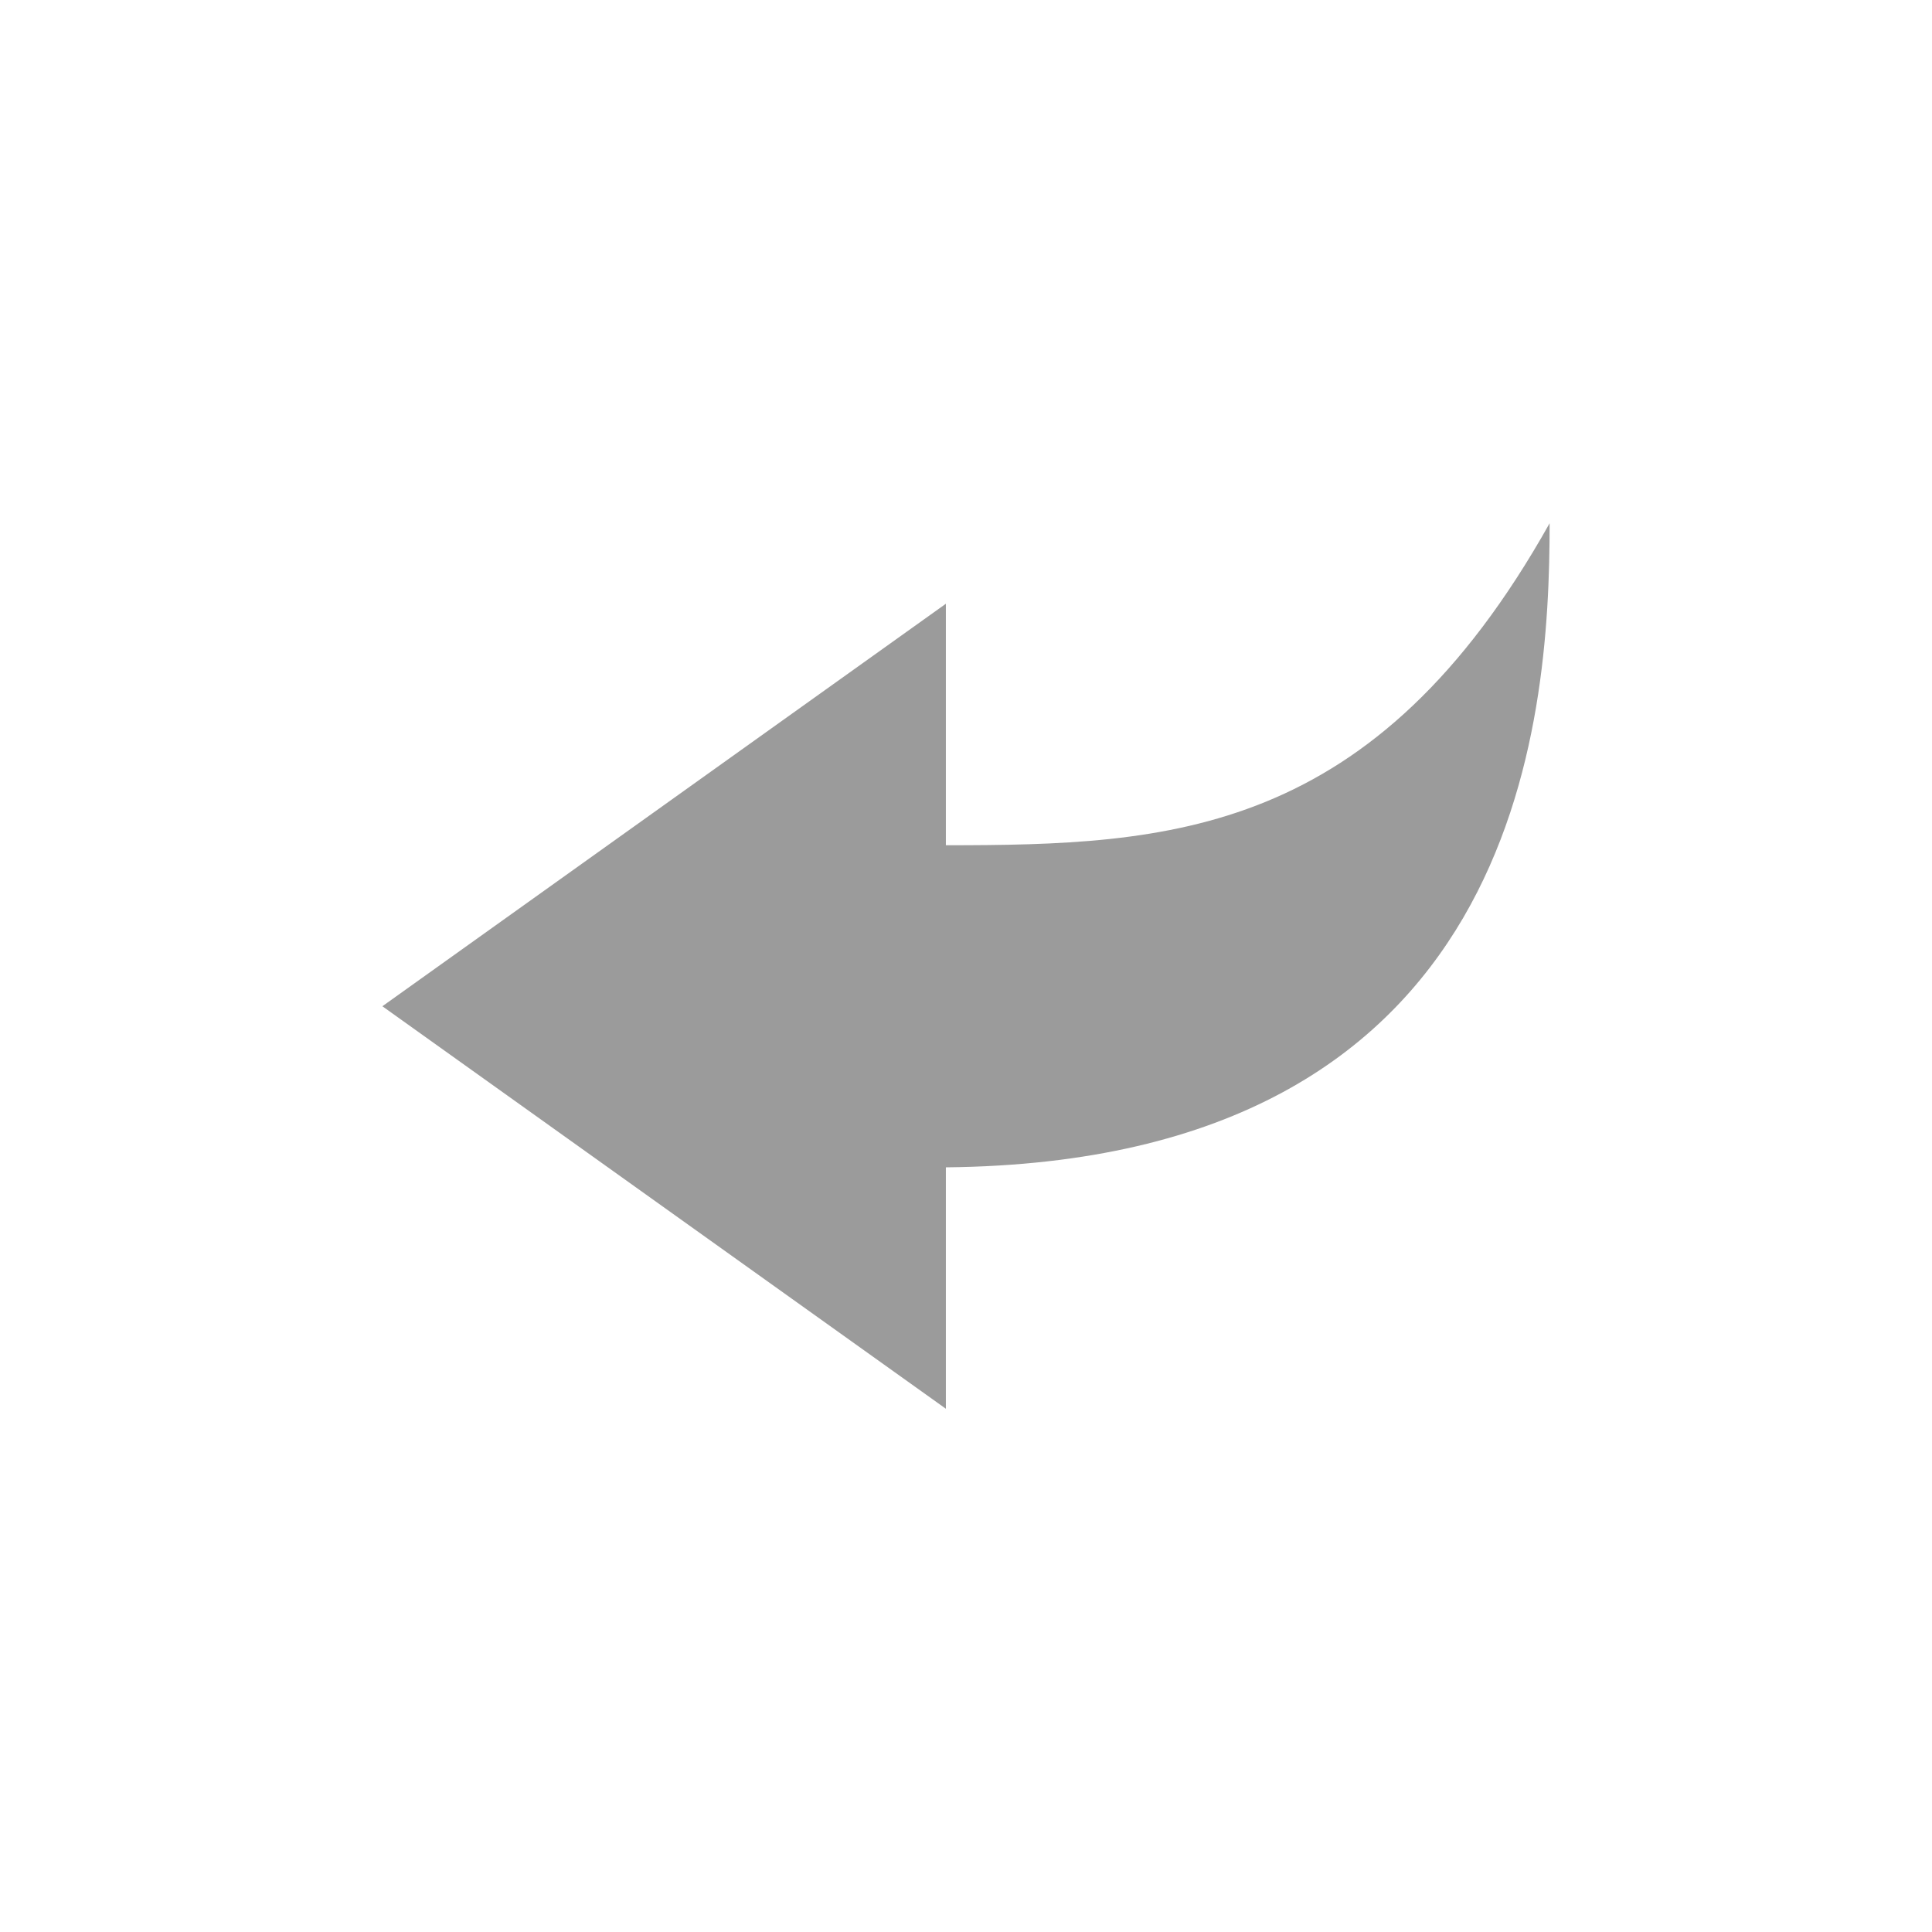 <svg width="24" height="24" viewBox="0 0 24 24" fill="none" xmlns="http://www.w3.org/2000/svg">
<g clip-path="url(#clip0_462_9150)">
<path d="M11.75 14.501L11.75 17.5L4.75 12.5L11.75 7.5L11.75 10.5C14.533 10.499 17.068 10.392 19.25 6.5C19.25 8.972 18.887 14.432 11.75 14.501Z" fill="#9B9B9B"/>
</g>
<defs>
<clipPath id="clip0_462_9150">
<rect width="16" height="16" fill="white" transform="translate(20 20) rotate(180)"/>
</clipPath>
</defs>
</svg>
